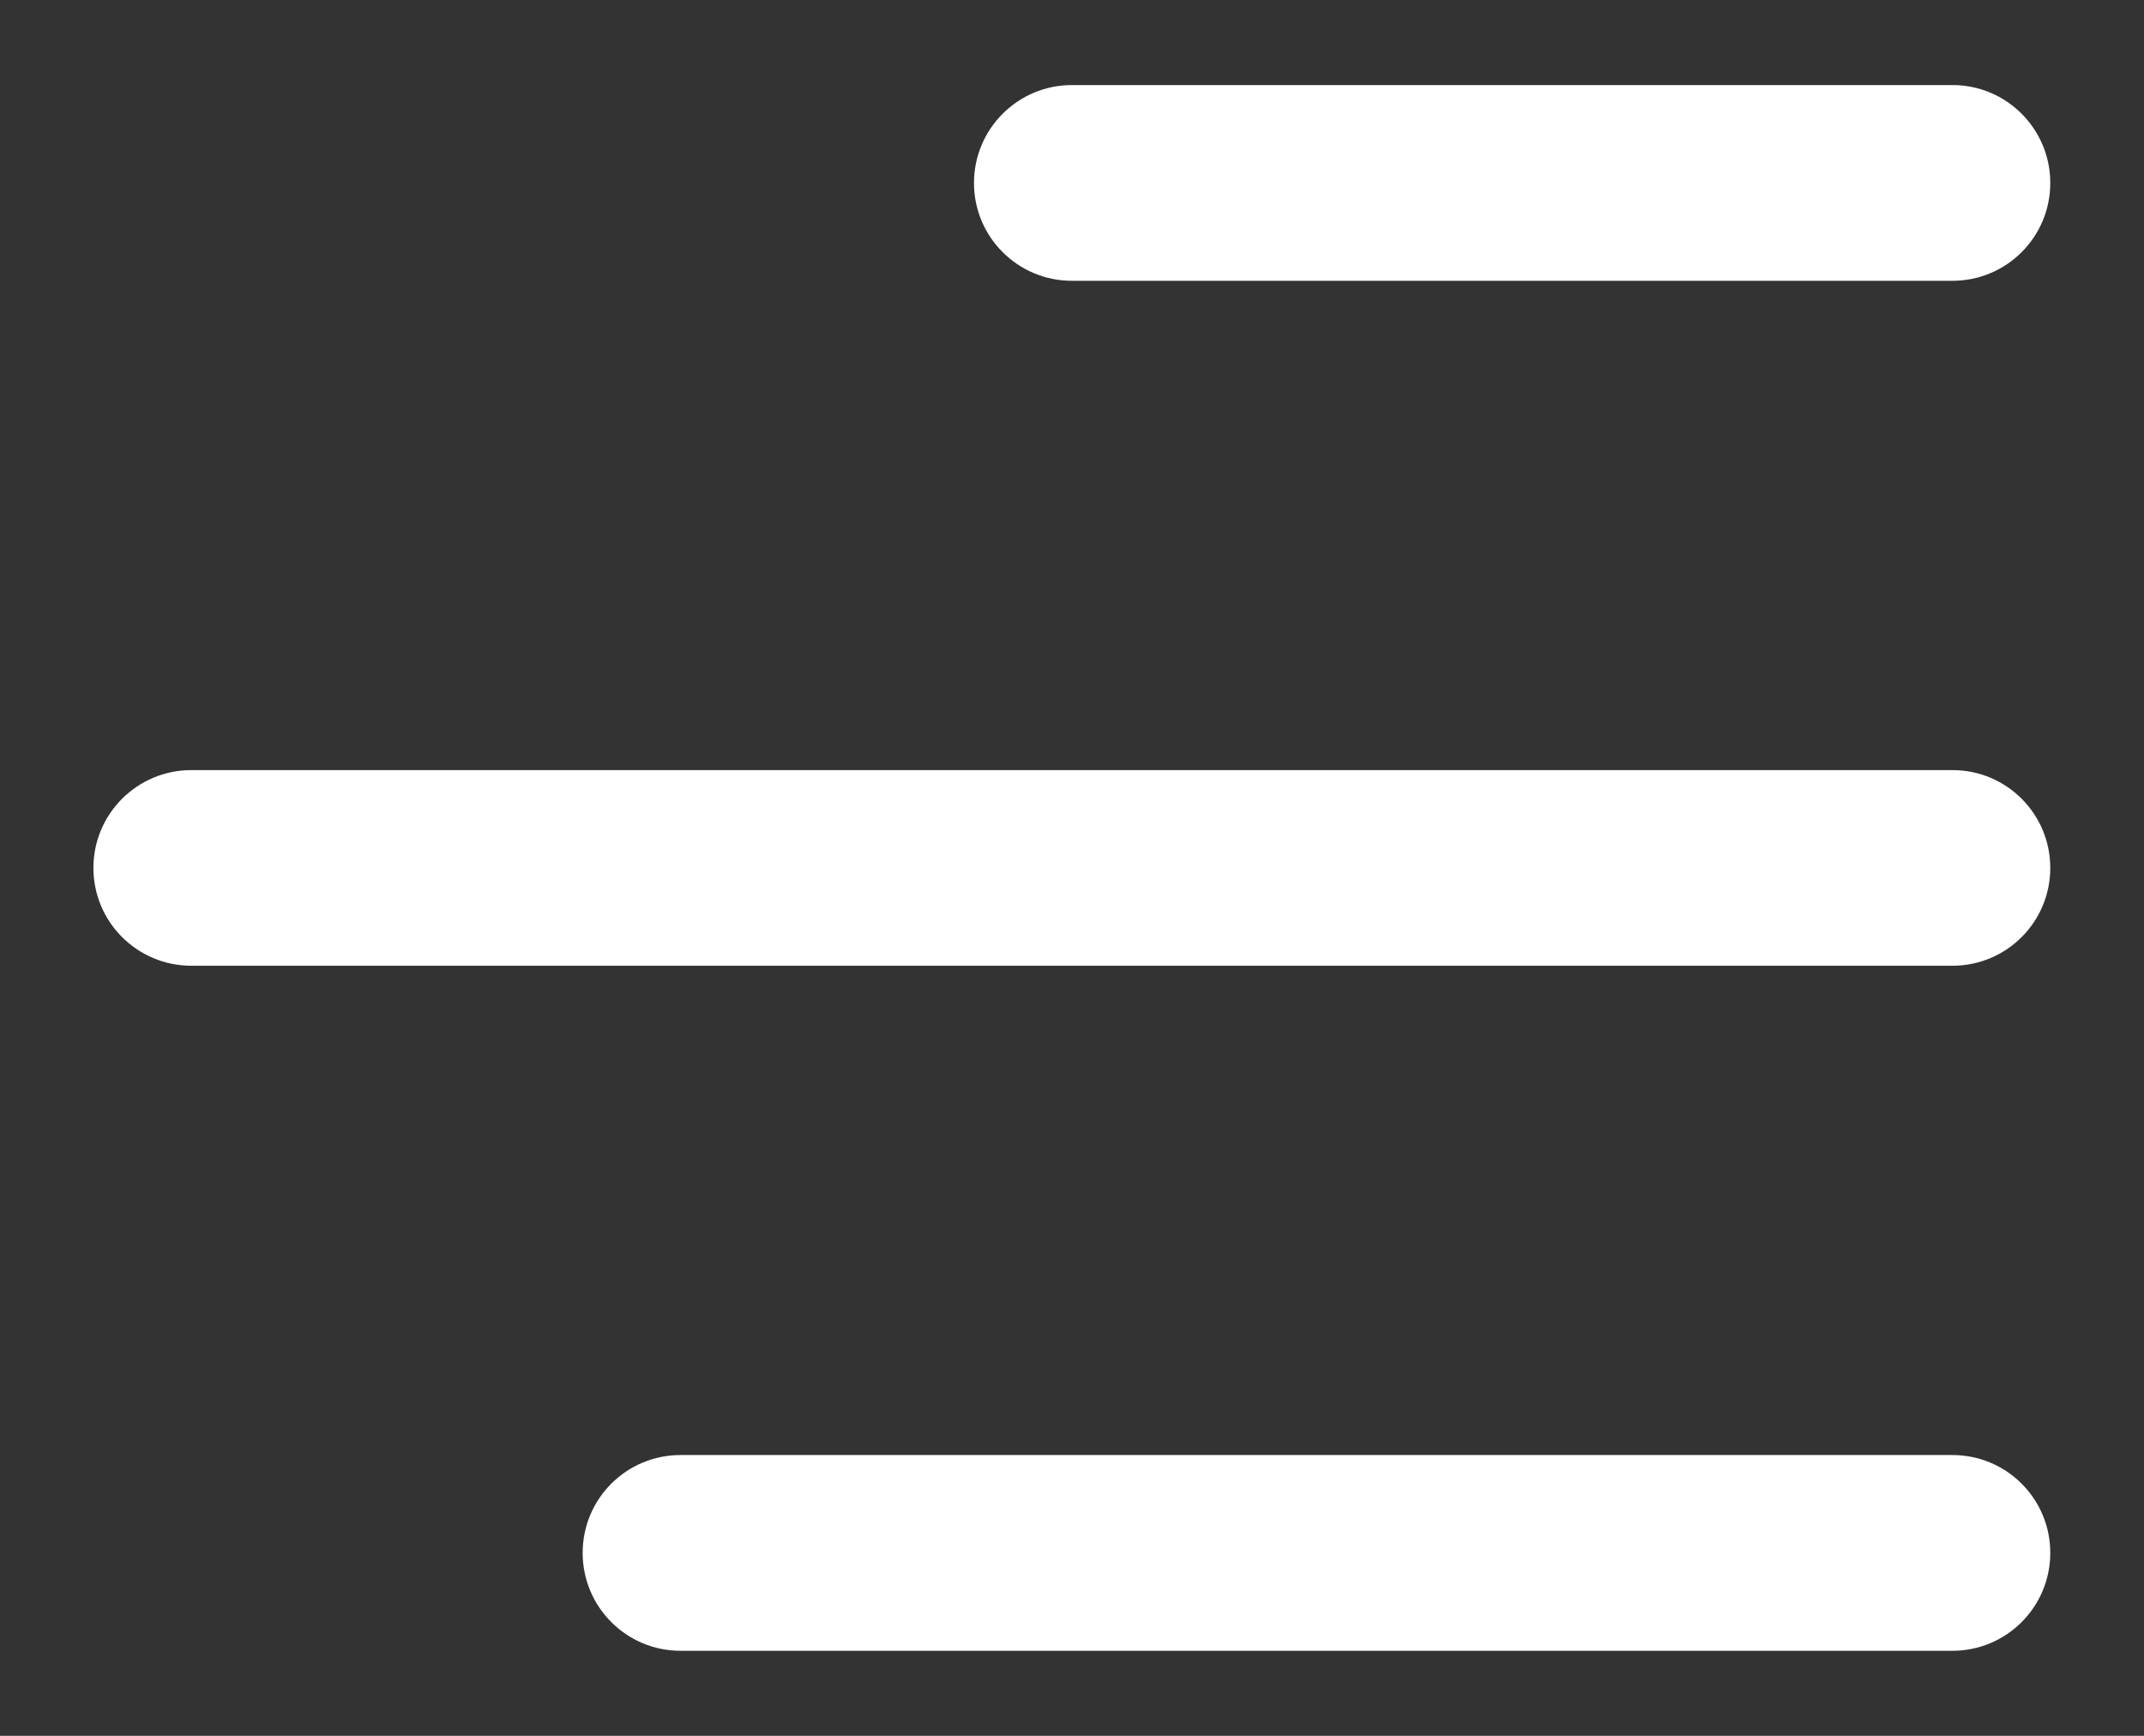 <svg width="21" height="17" viewBox="0 0 21 17" fill="none" xmlns="http://www.w3.org/2000/svg">
<rect x="0" y="0" width="21" height="17" fill="#333333" stroke="none"/>
<path d="M20.082 15.208C20.082 15.738 19.653 16.167 19.124 16.167L6.665 16.167C6.136 16.167 5.707 15.738 5.707 15.208C5.707 14.678 6.136 14.25 6.665 14.25L19.124 14.25C19.653 14.25 20.082 14.678 20.082 15.208ZM1.874 9.458L19.124 9.458C19.653 9.458 20.082 9.03 20.082 8.5C20.082 7.97 19.653 7.542 19.124 7.542L1.874 7.542C1.345 7.542 0.915 7.97 0.915 8.5C0.915 9.03 1.345 9.458 1.874 9.458ZM10.499 2.75L19.124 2.75C19.653 2.75 20.082 2.322 20.082 1.792C20.082 1.262 19.653 0.833 19.124 0.833L10.499 0.833C9.97 0.833 9.54 1.262 9.54 1.792C9.54 2.322 9.97 2.75 10.499 2.75Z" fill="white"/>
</svg>
